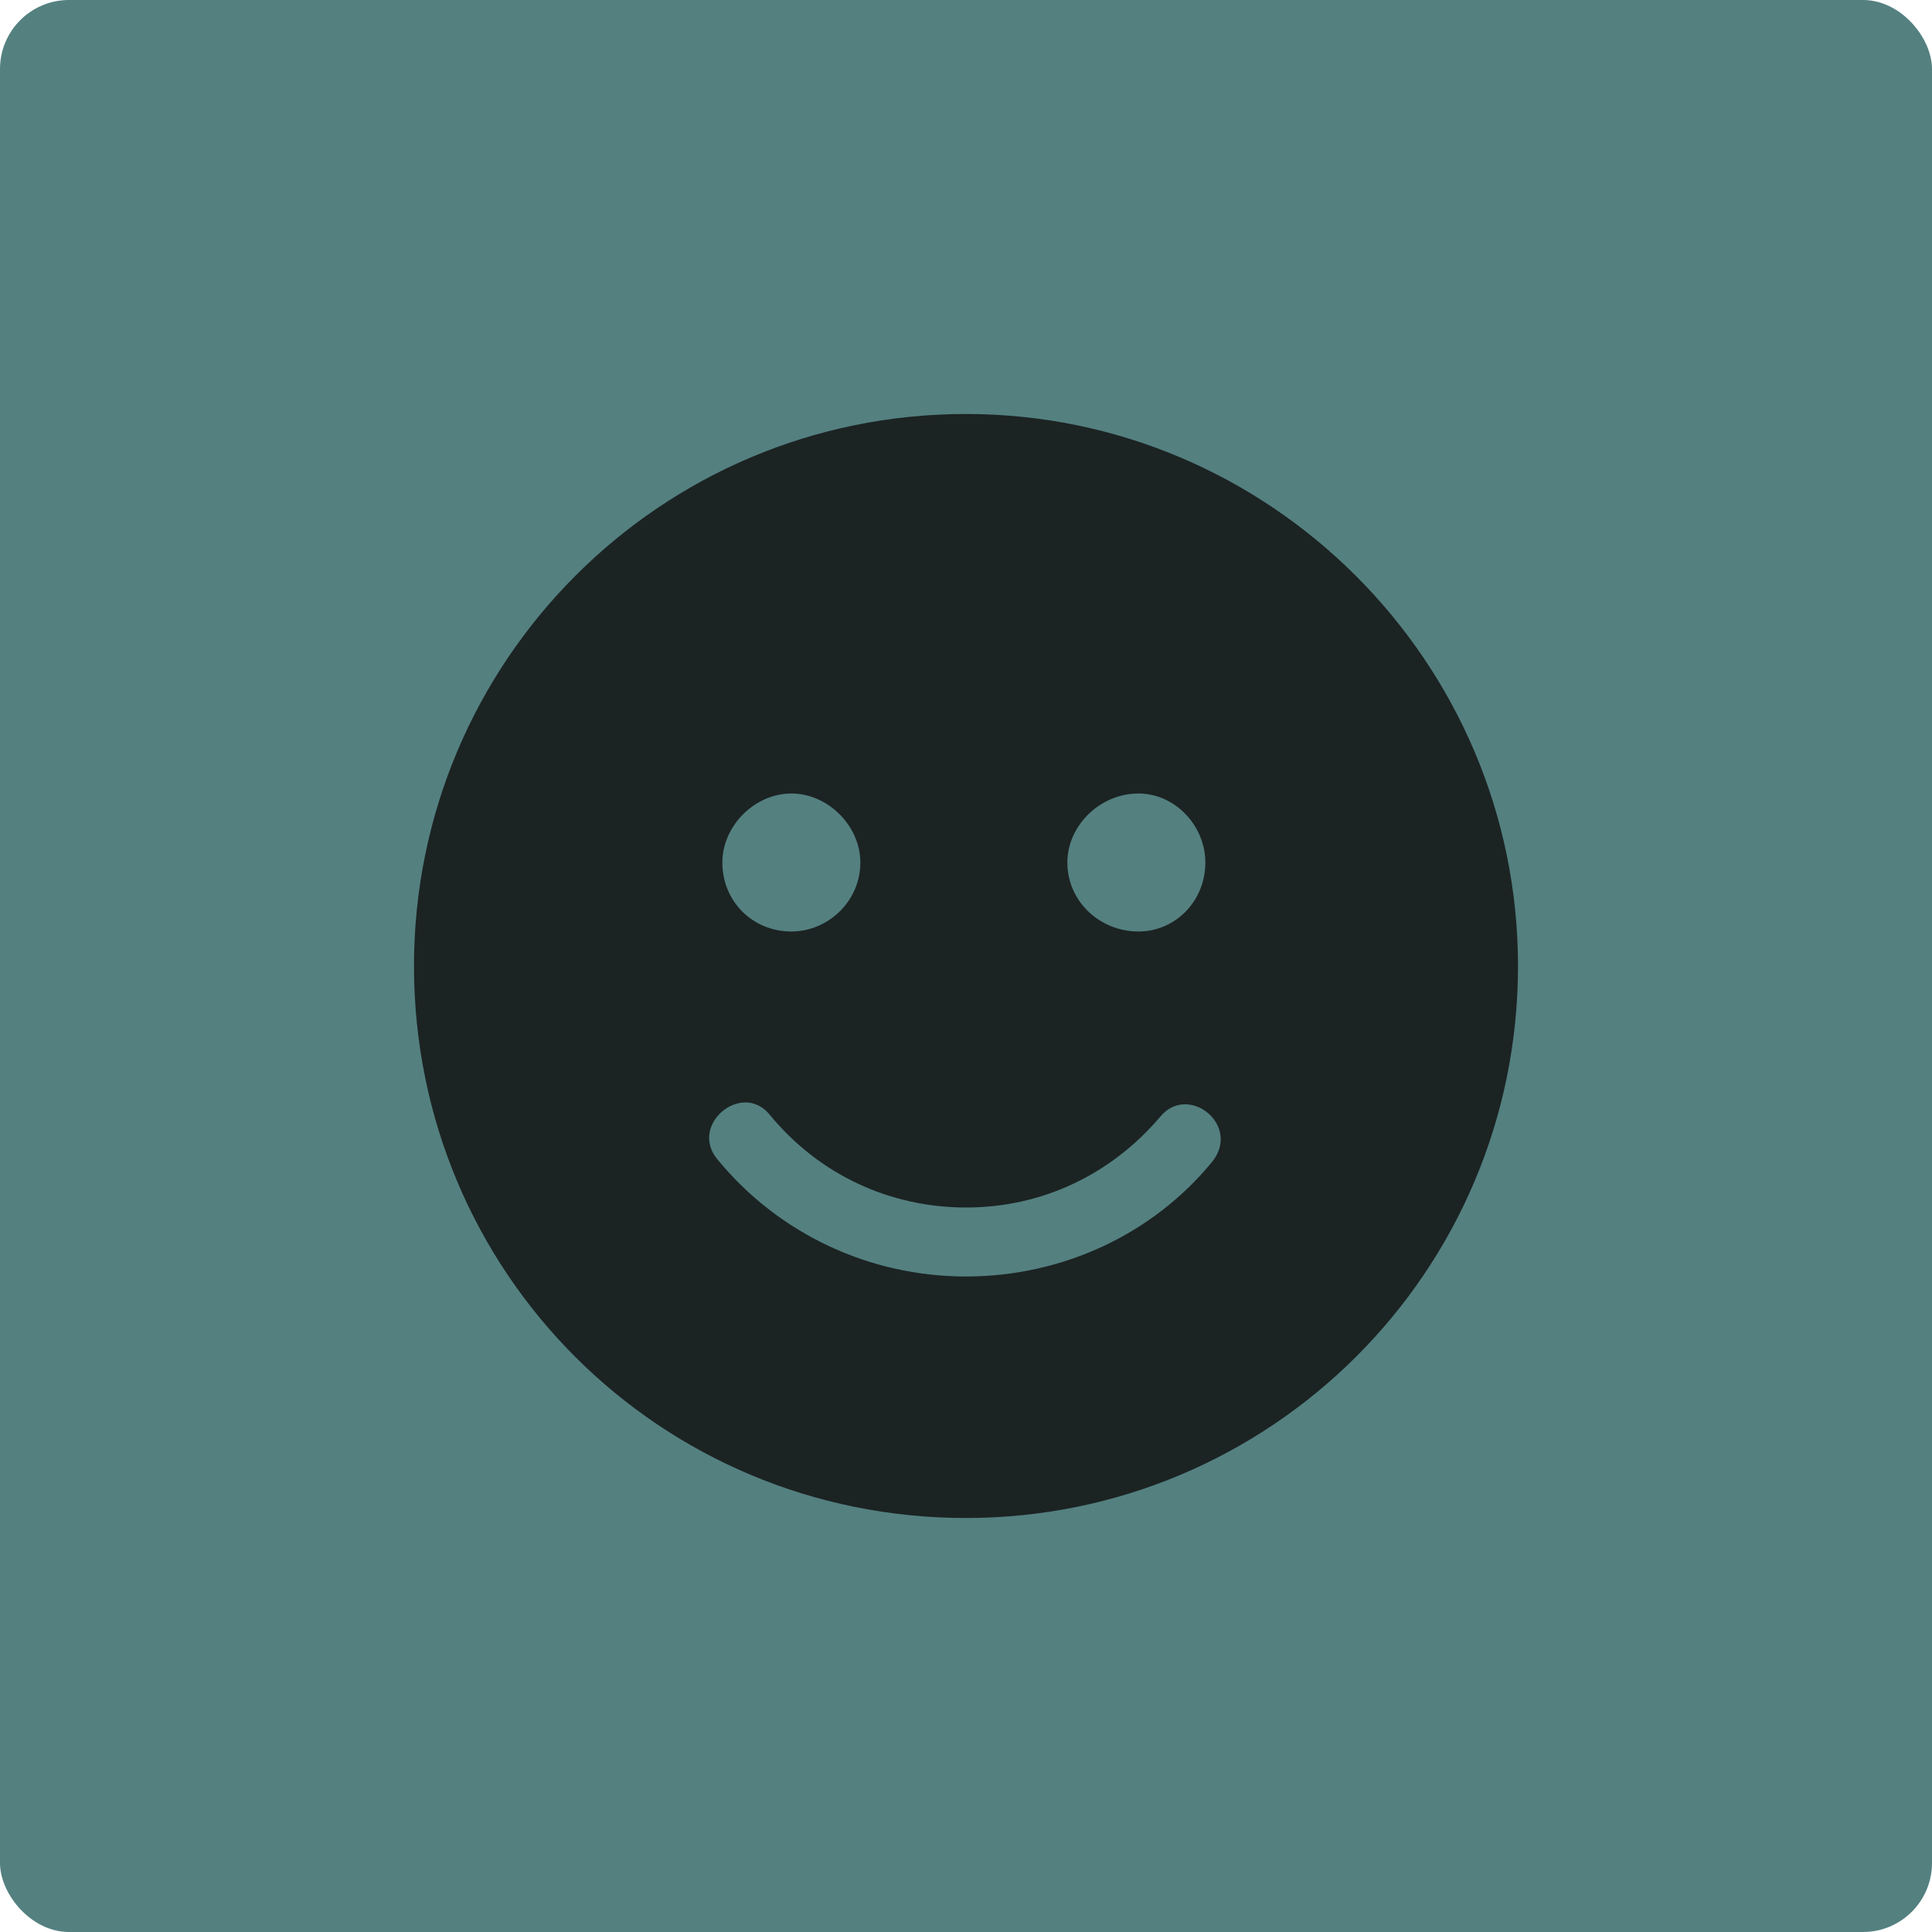 <svg width="56" height="56" viewBox="0 0 56 56" fill="none" xmlns="http://www.w3.org/2000/svg">
<rect width="56" height="56" rx="2" fill="#548080"/>
<path d="M28 12C19.125 12 12 19.188 12 28C12 36.875 19.125 44 28 44C36.812 44 44 36.875 44 28C44 19.188 36.812 12 28 12ZM33 23C34.062 23 34.938 23.938 34.938 25C34.938 26.125 34.062 27 33 27C31.875 27 30.938 26.125 30.938 25C30.938 23.938 31.875 23 33 23ZM22.938 23C24 23 24.938 23.938 24.938 25C24.938 26.125 24 27 22.938 27C21.812 27 20.938 26.125 20.938 25C20.938 23.938 21.875 23 22.938 23ZM35.125 33.688C33.375 35.812 30.75 37 28 37C25.188 37 22.562 35.75 20.812 33.625C19.938 32.625 21.5 31.312 22.312 32.312C23.75 34.062 25.812 35 28 35C30.188 35 32.188 34.062 33.625 32.375C34.438 31.375 36 32.625 35.125 33.688Z" fill="#1C2323"/>
</svg>
